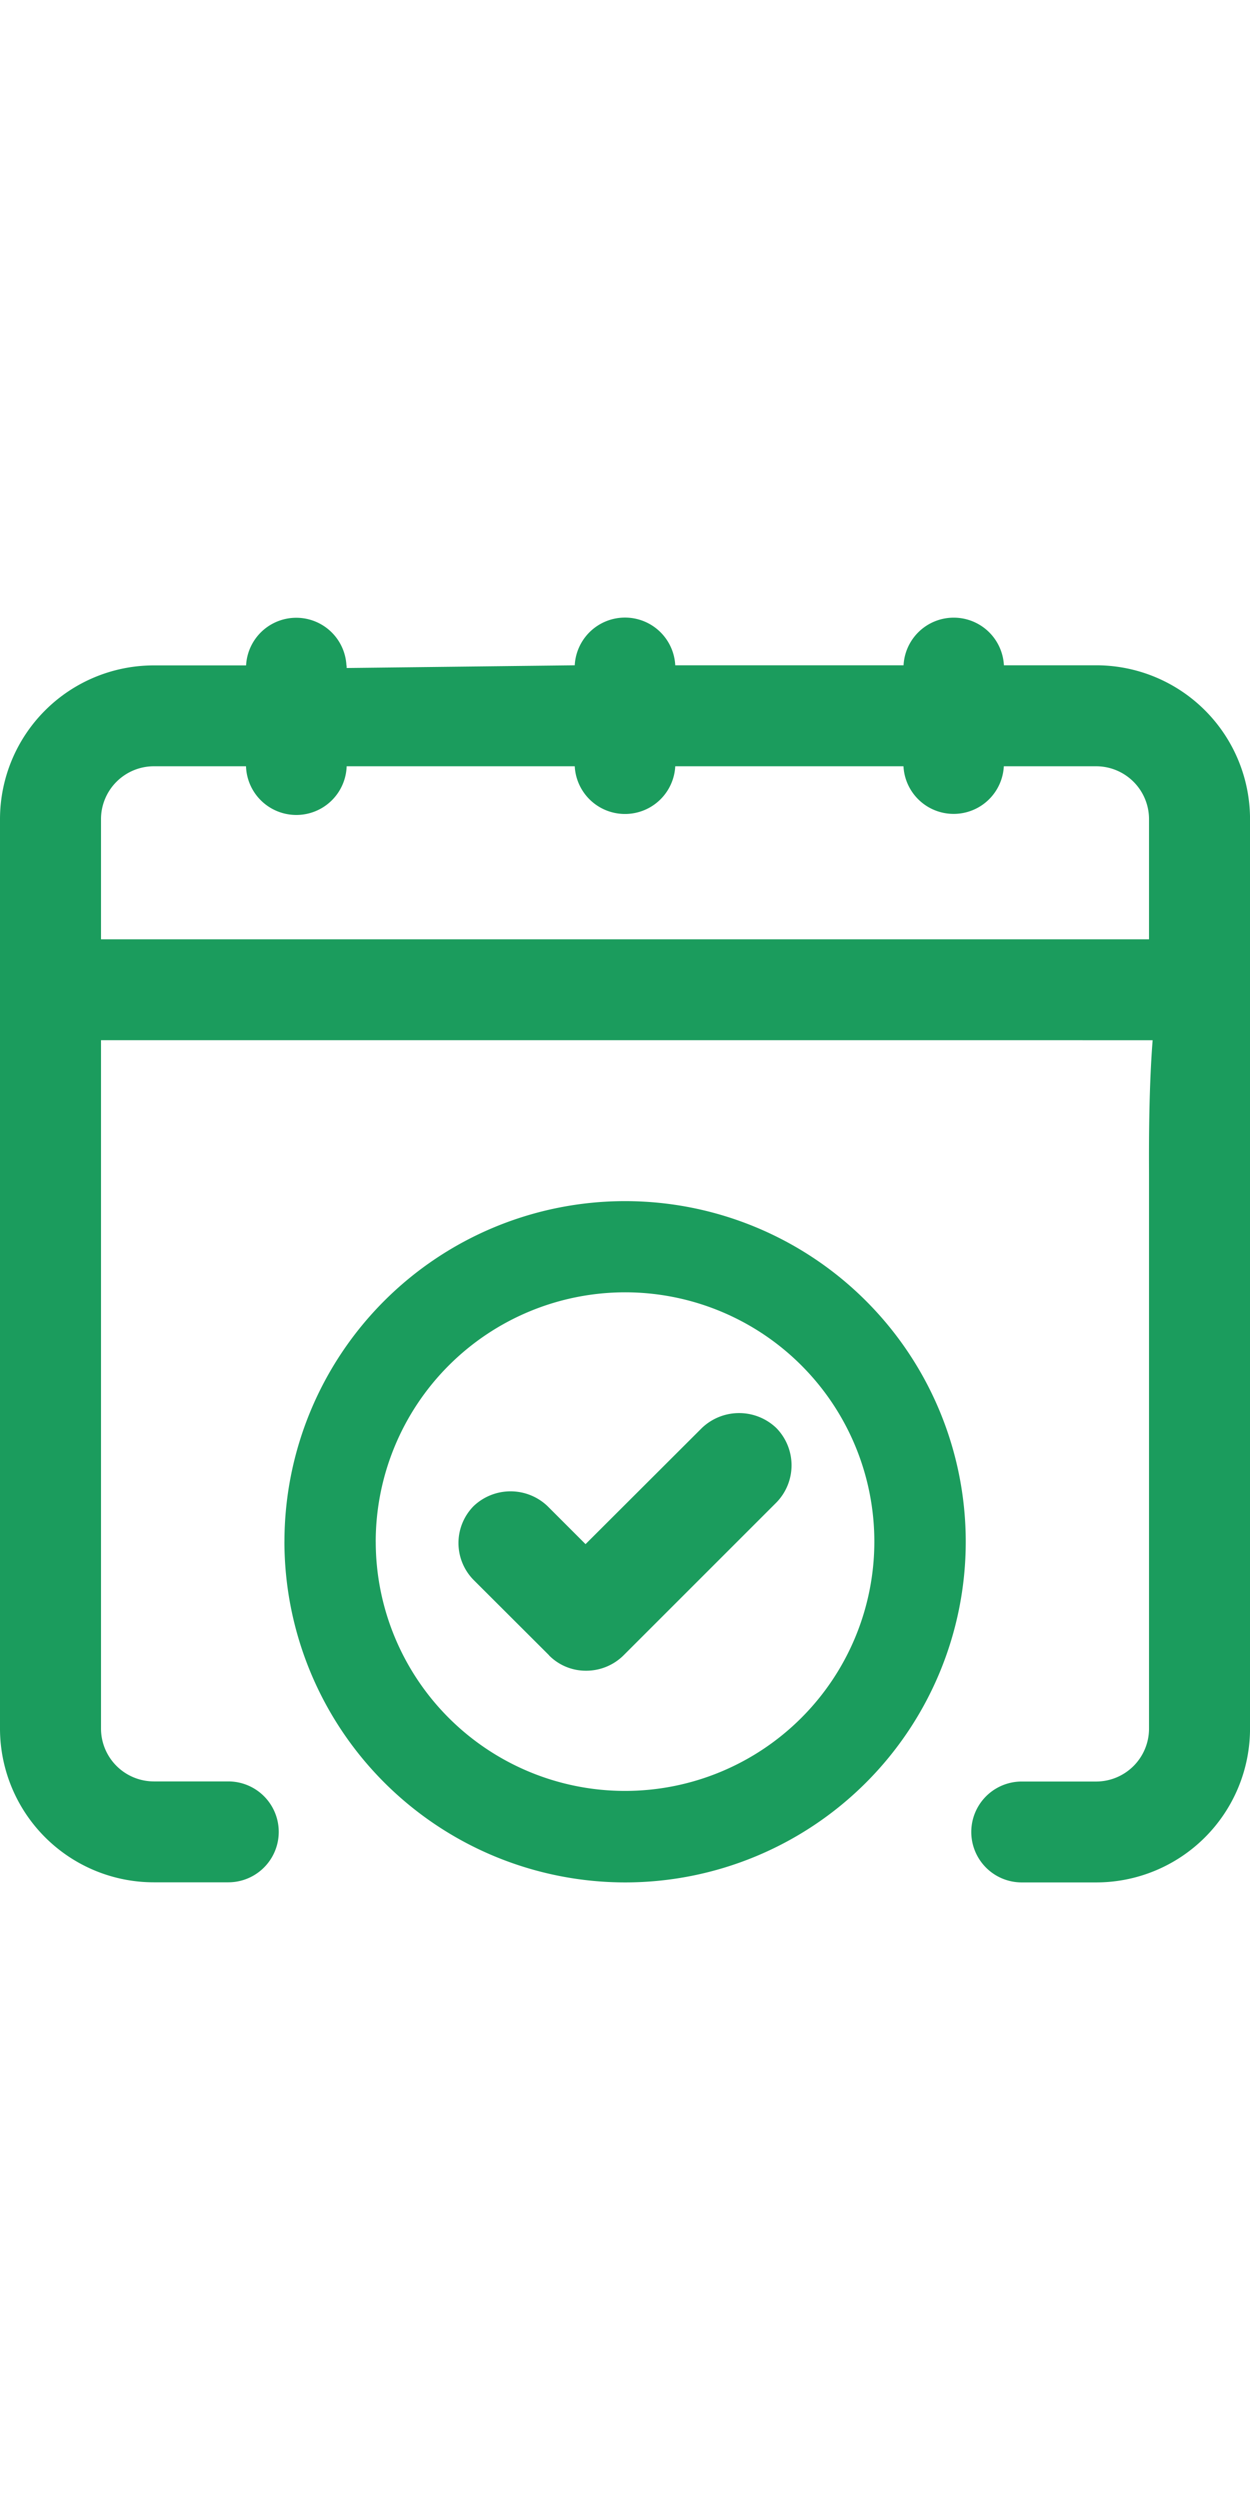 <svg id="calendar-date" xmlns="http://www.w3.org/2000/svg" width="60px" height="120px" viewBox="0 0 45.949 46.495">
	<path id="Union_64" data-name="Union 64" d="M37.558,46.495a1.854,1.854,0,1,1,0-3.709h2.736a1.945,1.945,0,0,0,1.943-1.946V20.468c0-.549-.025-2.937.133-4.932H3.713v25.3a1.945,1.945,0,0,0,1.943,1.946H8.392a1.854,1.854,0,1,1,0,3.709H5.655A5.656,5.656,0,0,1,0,40.84V7.412A5.655,5.655,0,0,1,5.655,1.758H9.046a1.847,1.847,0,0,1,3.689,0c.008,0,.008.068.008.068v.028l8.384-.1a1.85,1.85,0,0,1,3.695,0h8.392a1.847,1.847,0,0,1,3.689,0h3.391A5.655,5.655,0,0,1,45.95,7.412V40.84a5.656,5.656,0,0,1-5.655,5.655ZM3.713,7.412v4.415H42.237V7.412a1.945,1.945,0,0,0-1.943-1.946H36.9a1.847,1.847,0,0,1-3.689,0H24.822a1.85,1.85,0,0,1-3.695,0H12.743a1.851,1.851,0,0,1-3.7,0H5.655A1.945,1.945,0,0,0,3.713,7.412Zm6.743,26.557A12.522,12.522,0,1,1,22.977,46.495,12.536,12.536,0,0,1,10.455,33.969Zm3.356,0a9.164,9.164,0,1,0,9.166-9.166A9.175,9.175,0,0,0,13.811,33.973Zm6.369,4.174-2.77-2.765a1.934,1.934,0,0,1,0-2.718,1.97,1.97,0,0,1,2.713,0l1.4,1.4L25.8,29.791a1.98,1.98,0,0,1,2.737,0,1.958,1.958,0,0,1,0,2.741l-5.611,5.611a1.949,1.949,0,0,1-1.388.57A1.9,1.9,0,0,1,20.18,38.147Z" transform="translate(0 0)" fill="#1b9c5d" />
</svg>
